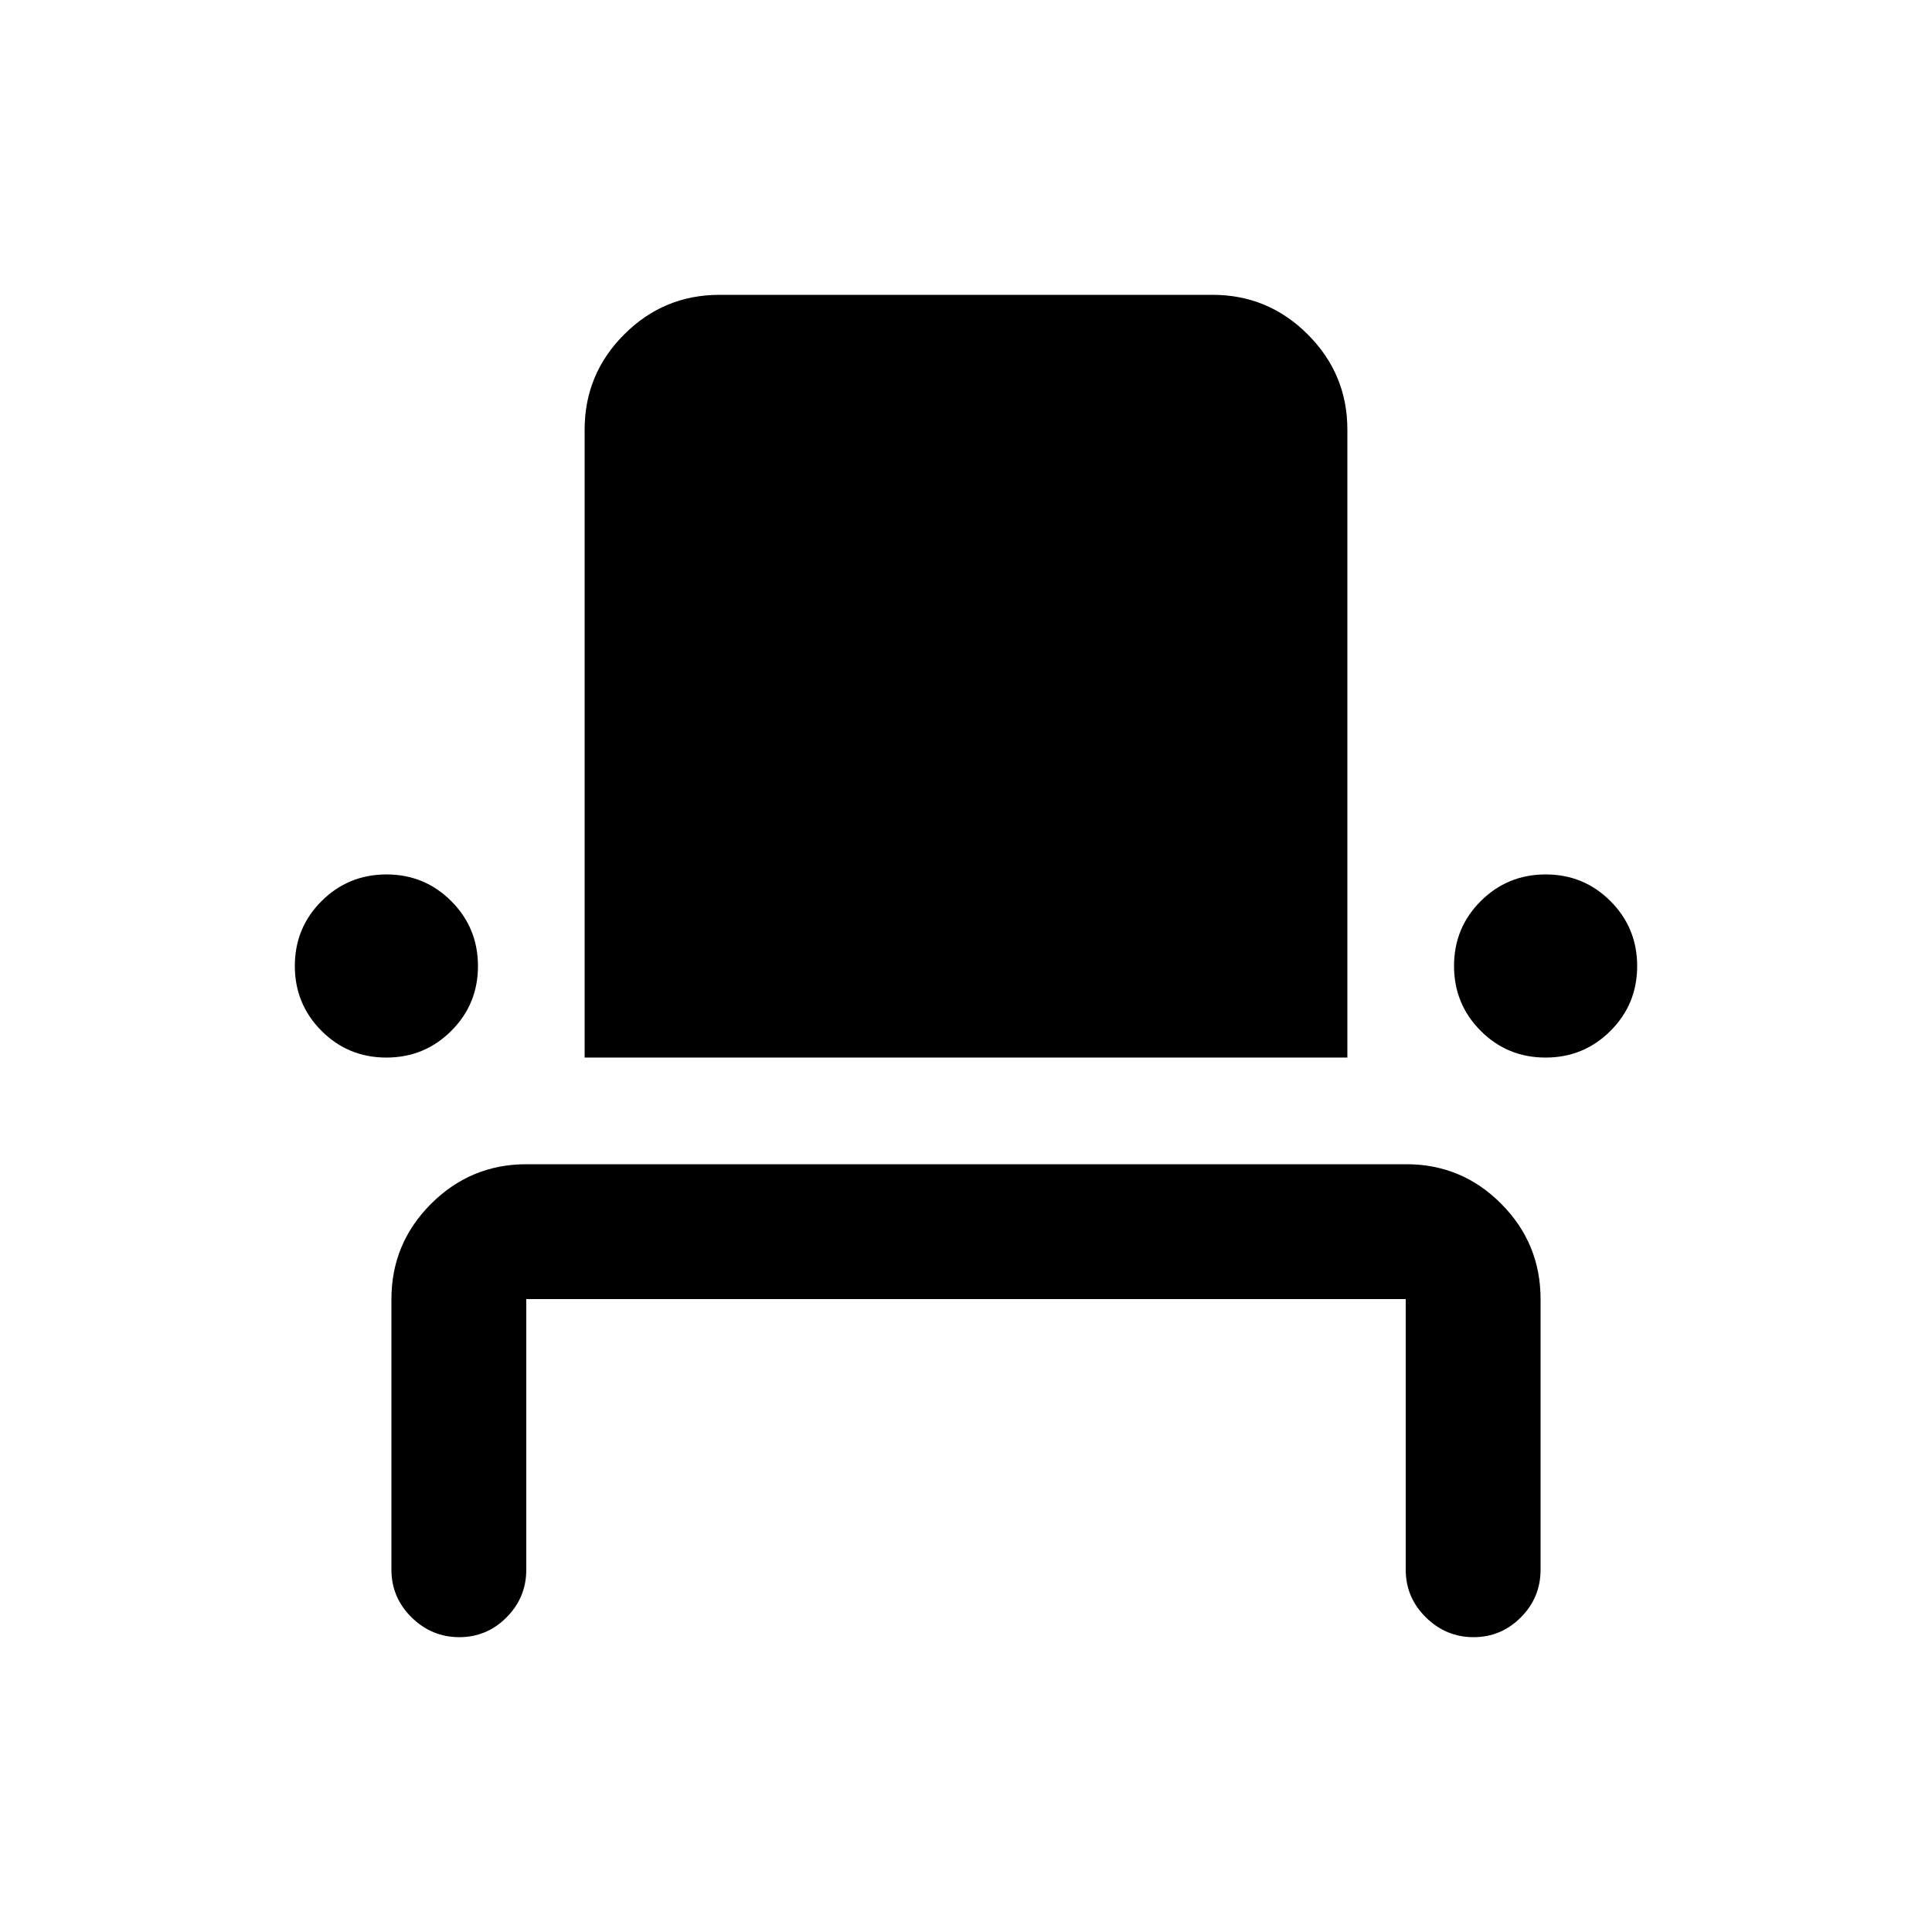 <svg xmlns="http://www.w3.org/2000/svg" height="20" viewBox="0 -960 960 960" width="20"><path d="M228.21-146.5q-13.71 0-23.71-9.85t-10-23.65v-134.5q0-27.64 19.69-47.32 19.7-19.68 47.35-19.68h437.24q27.66 0 47.19 19.68 19.53 19.68 19.53 47.32V-180q0 13.8-9.79 23.65-9.79 9.85-23.5 9.85t-23.71-9.85q-10-9.85-10-23.65v-134.5h-437V-180q0 13.8-9.79 23.65-9.79 9.85-23.5 9.85Zm-36.24-288q-18.97 0-32.22-13.28t-13.25-32.25q0-18.97 13.28-32.22t32.25-13.25q18.97 0 32.22 13.28t13.25 32.25q0 18.97-13.28 32.22t-32.25 13.25Zm98.53 0v-312q0-27.7 19.68-47.35 19.68-19.65 47.32-19.65h245q27.64 0 47.32 19.68t19.68 47.32v312h-379Zm477.47 0q-18.97 0-32.22-13.28t-13.25-32.25q0-18.97 13.28-32.22t32.25-13.25q18.97 0 32.22 13.28t13.25 32.25q0 18.97-13.28 32.22t-32.25 13.25Z"/></svg>